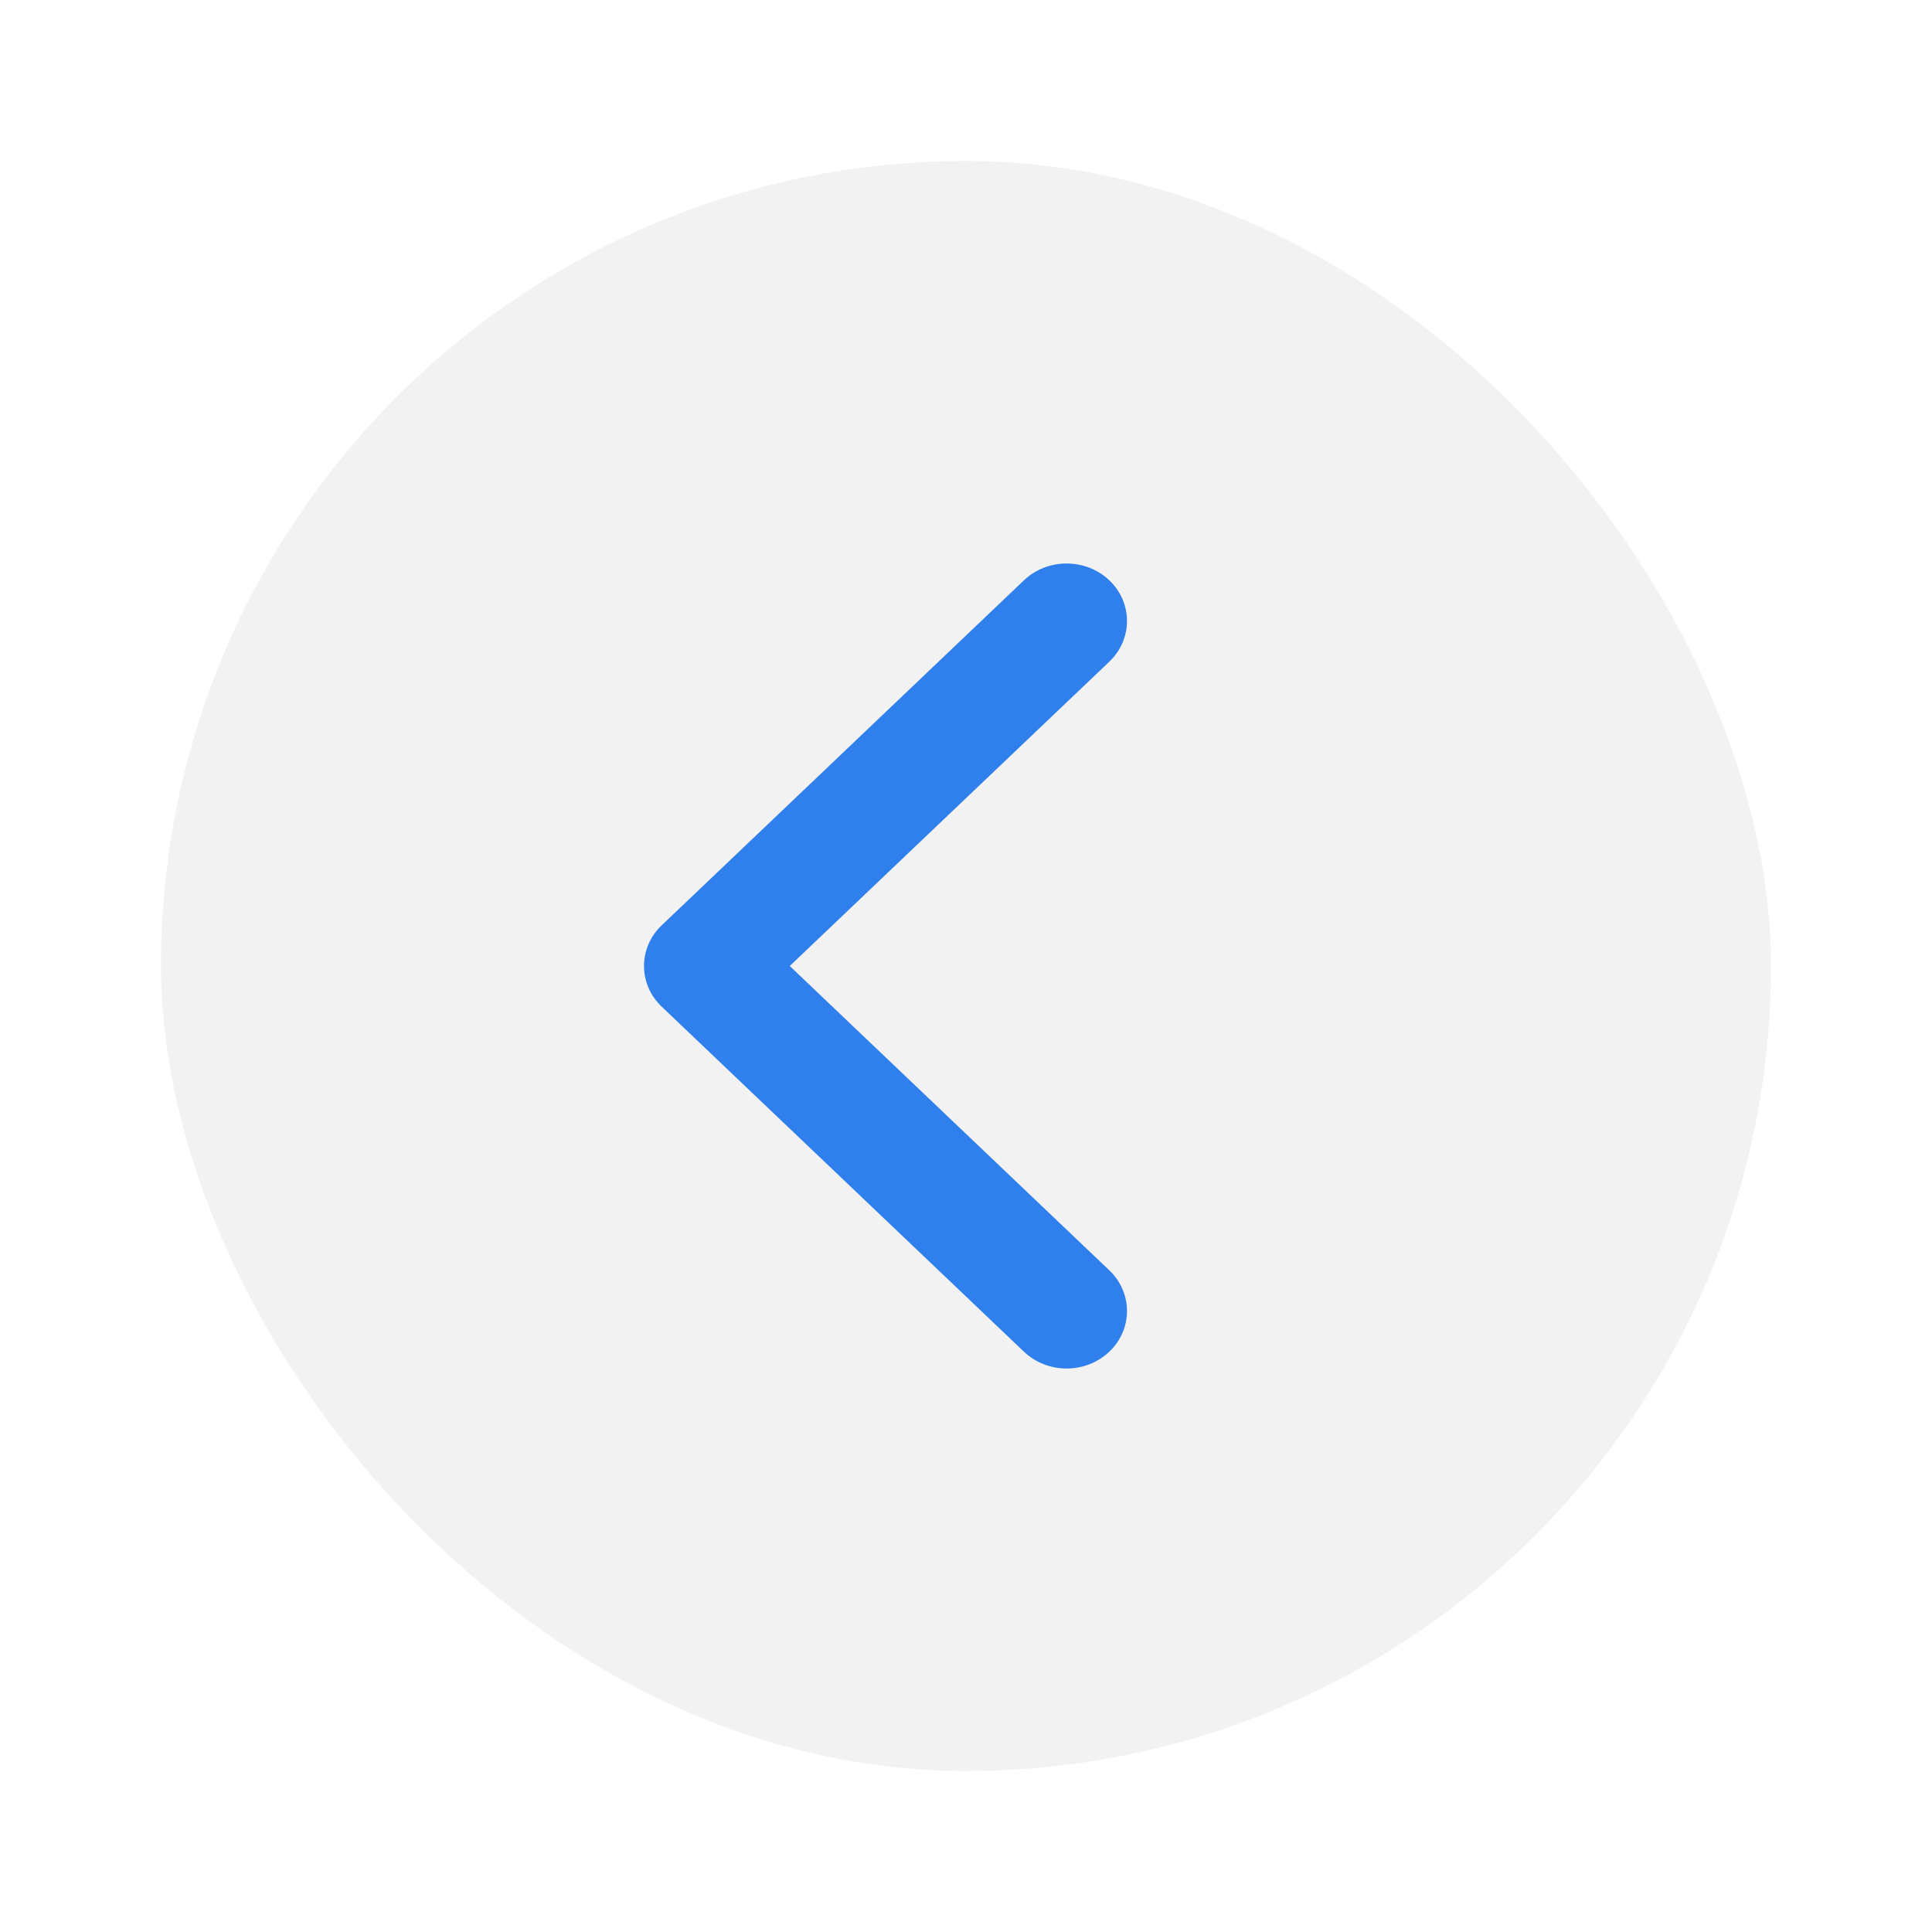 <svg width="48" height="48" viewBox="0 0 48 48" fill="none" xmlns="http://www.w3.org/2000/svg">
<g filter="url(#filter0_d)">
<rect x="4" width="40" height="40" rx="20" fill="#F2F2F2"/>
<path fill-rule="evenodd" clip-rule="evenodd" d="M27.561 10.418C28.146 10.976 28.146 11.881 27.561 12.439L19.621 20L27.561 27.561C28.146 28.119 28.146 29.024 27.561 29.582C26.975 30.14 26.025 30.14 25.439 29.582L16.439 21.01C15.854 20.452 15.854 19.548 16.439 18.99L25.439 10.418C26.025 9.861 26.975 9.861 27.561 10.418Z" fill="#2F80ED"/>
</g>
<defs>
<filter id="filter0_d" x="0" y="0" width="48" height="48" filterUnits="userSpaceOnUse" color-interpolation-filters="sRGB">
<feFlood flood-opacity="0" result="BackgroundImageFix"/>
<feColorMatrix in="SourceAlpha" type="matrix" values="0 0 0 0 0 0 0 0 0 0 0 0 0 0 0 0 0 0 127 0"/>
<feOffset dy="4"/>
<feGaussianBlur stdDeviation="2"/>
<feColorMatrix type="matrix" values="0 0 0 0 0 0 0 0 0 0 0 0 0 0 0 0 0 0 0.25 0"/>
<feBlend mode="normal" in2="BackgroundImageFix" result="effect1_dropShadow"/>
<feBlend mode="normal" in="SourceGraphic" in2="effect1_dropShadow" result="shape"/>
</filter>
</defs>
</svg>
